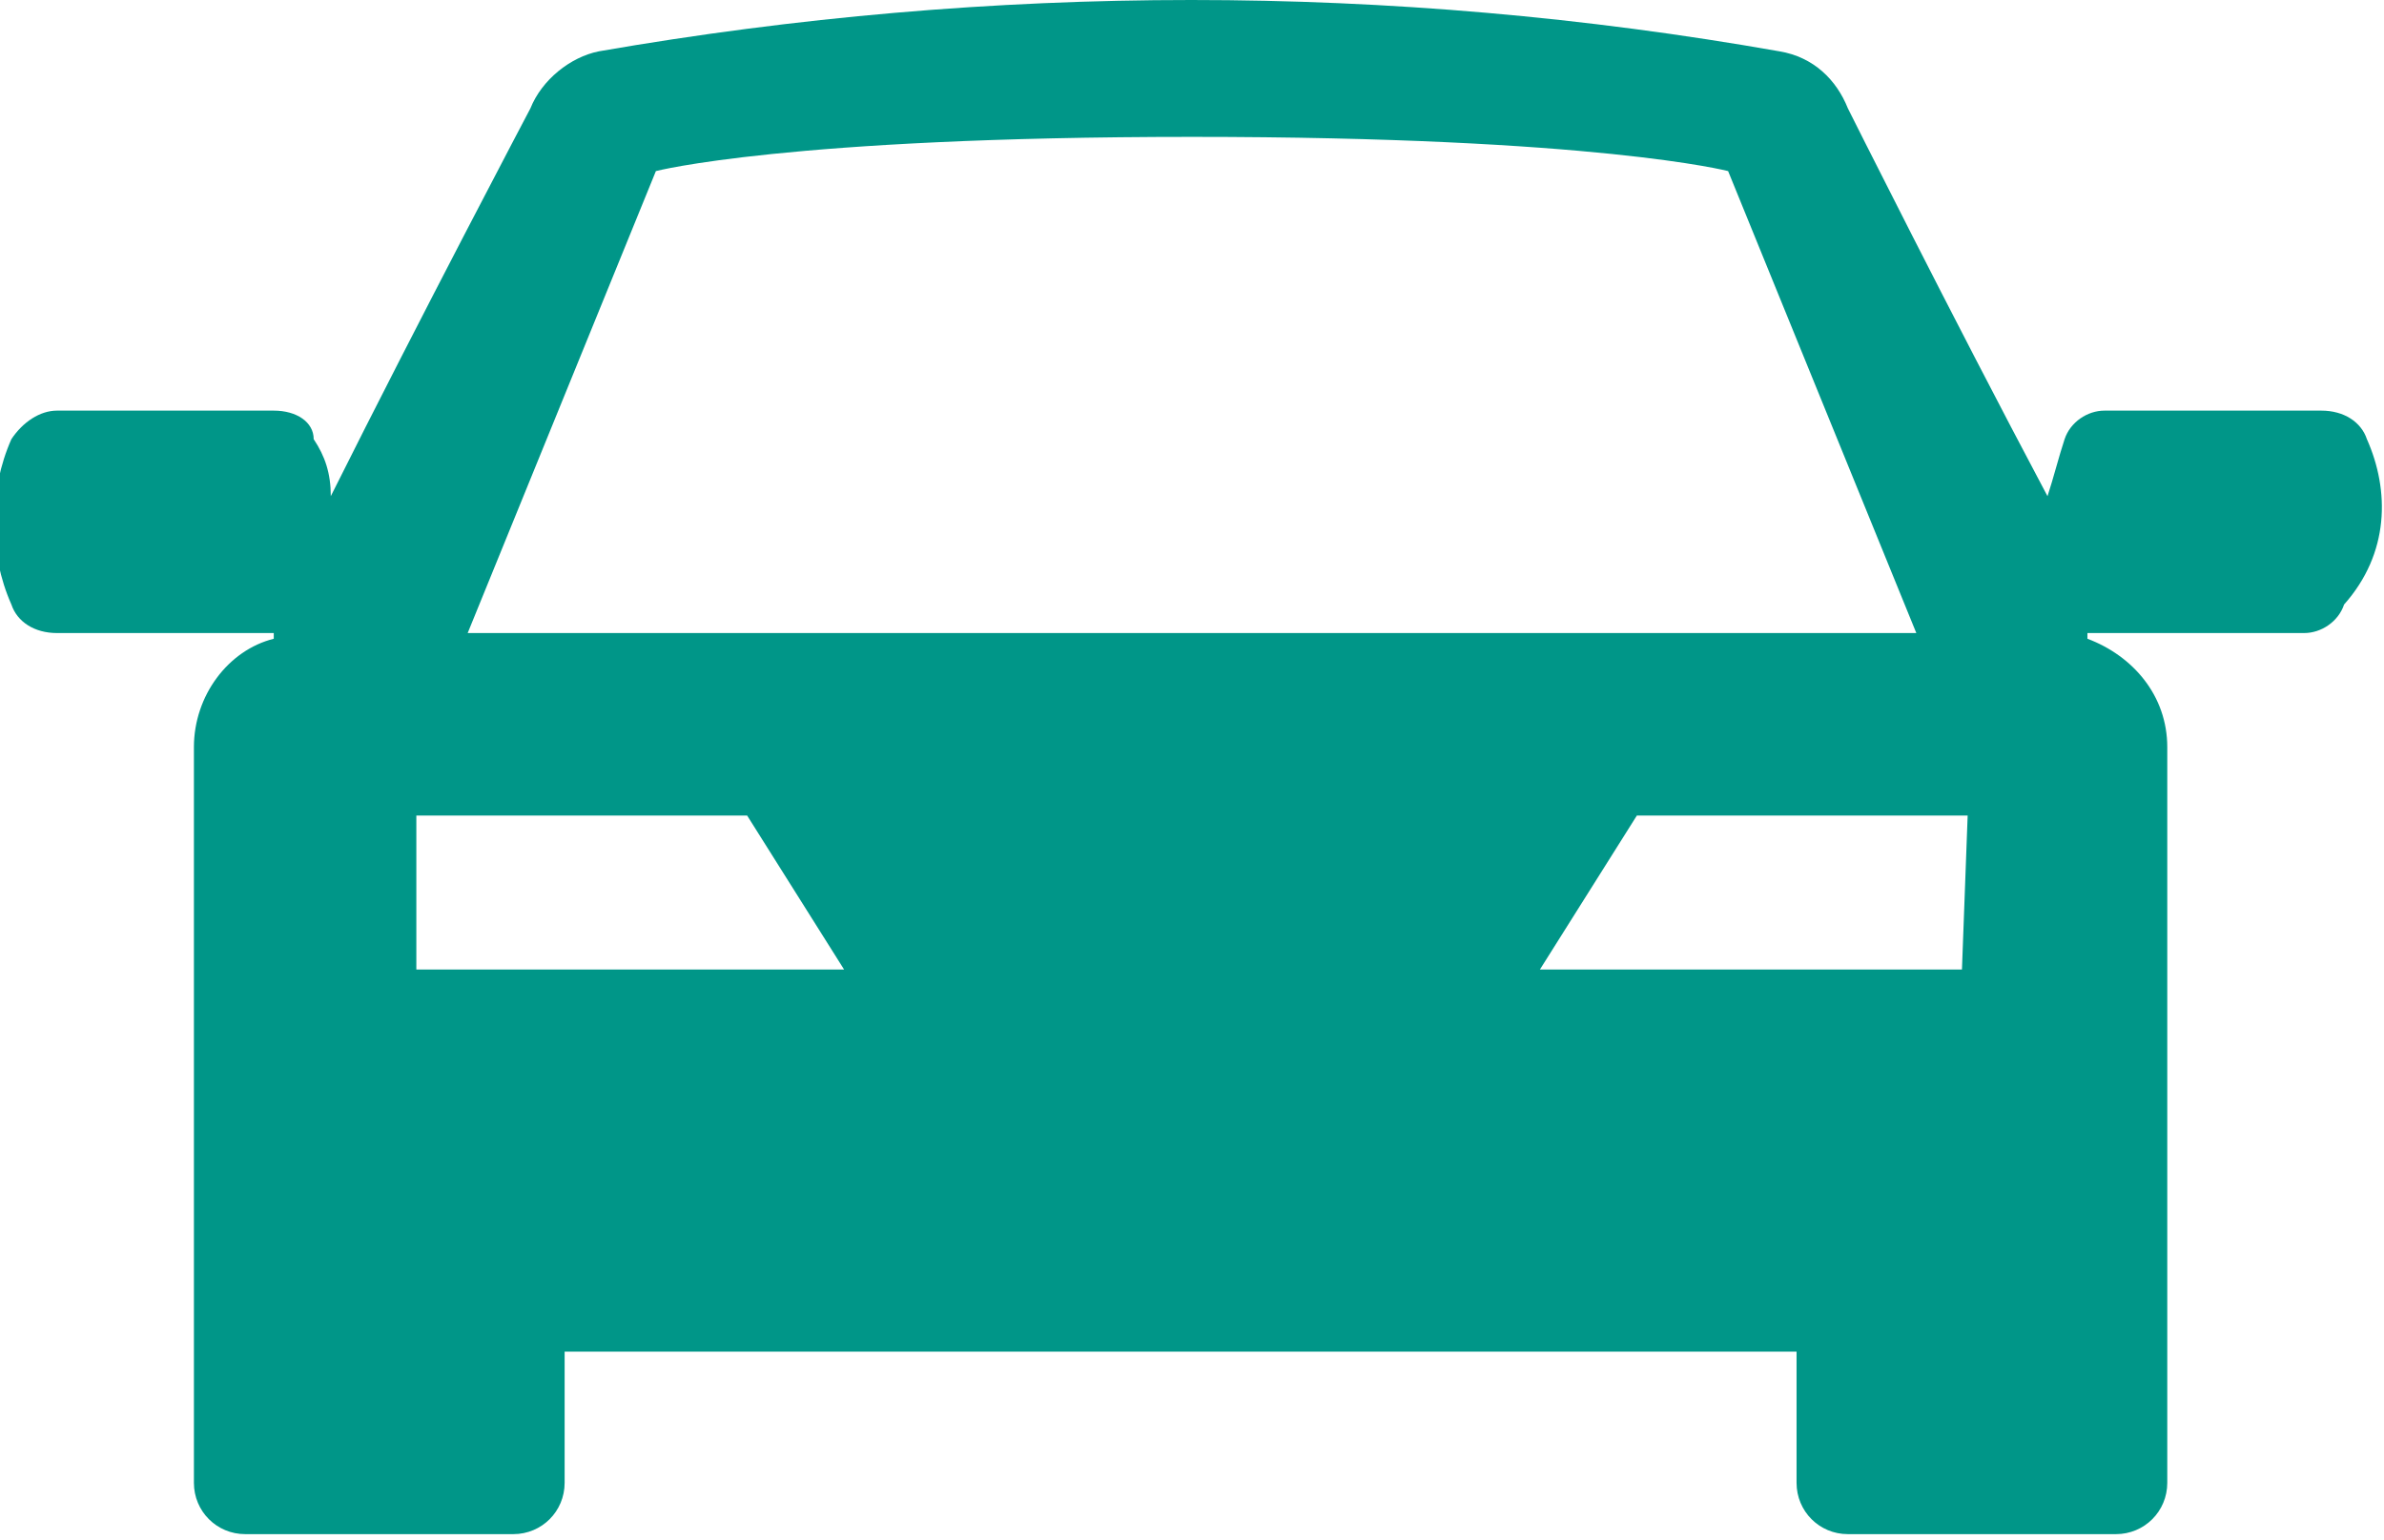 <?xml version="1.0" encoding="utf-8"?>
<!-- Generator: Adobe Illustrator 25.4.1, SVG Export Plug-In . SVG Version: 6.00 Build 0)  -->
<svg version="1.1" id="Layer_1" xmlns="http://www.w3.org/2000/svg" xmlns:xlink="http://www.w3.org/1999/xlink" x="0px" y="0px"
	 viewBox="0 0 41.8 27" style="enable-background:new 0 0 41.8 27;" xml:space="preserve">
<style type="text/css">
	.st0{fill:#009688;}
</style>
<path class="st0" d="M41.5,7.7c-0.1-0.3-0.4-0.5-0.8-0.5h-3.8c-0.3,0-0.6,0.2-0.7,0.5c-0.1,0.3-0.2,0.7-0.3,1
	c-1.7-3.2-3.5-6.8-3.5-6.8c-0.2-0.5-0.6-0.9-1.2-1c-6.8-1.2-13.8-1.2-20.7,0c-0.5,0.1-1,0.5-1.2,1c0,0-1.9,3.6-3.5,6.8
	c0-0.4-0.1-0.7-0.3-1c0-0.3-0.3-0.5-0.7-0.5H1c-0.3,0-0.6,0.2-0.8,0.5c-0.4,0.9-0.4,2,0,2.9c0.1,0.3,0.4,0.5,0.8,0.5h3.8v0.1
	c-0.8,0.2-1.4,1-1.4,1.9V26c0,0.5,0.4,0.9,0.9,0.9H9c0.5,0,0.9-0.4,0.9-0.9v-2.3h21.6V26c0,0.5,0.4,0.9,0.9,0.9h4.7
	c0.5,0,0.9-0.4,0.9-0.9V13.1c0-0.9-0.6-1.6-1.4-1.9v-0.1h3.8c0.3,0,0.6-0.2,0.7-0.5C41.9,9.7,41.9,8.6,41.5,7.7z M11.5,3
	c0,0,2.3-0.6,9.4-0.6S30.3,3,30.3,3l3.3,8.1H8.2L11.5,3z M7.3,17v-2.7h5.8l1.7,2.7H7.3z M34.4,17H27l1.7-2.7h5.8L34.4,17L34.4,17z"
	/>
</svg>
